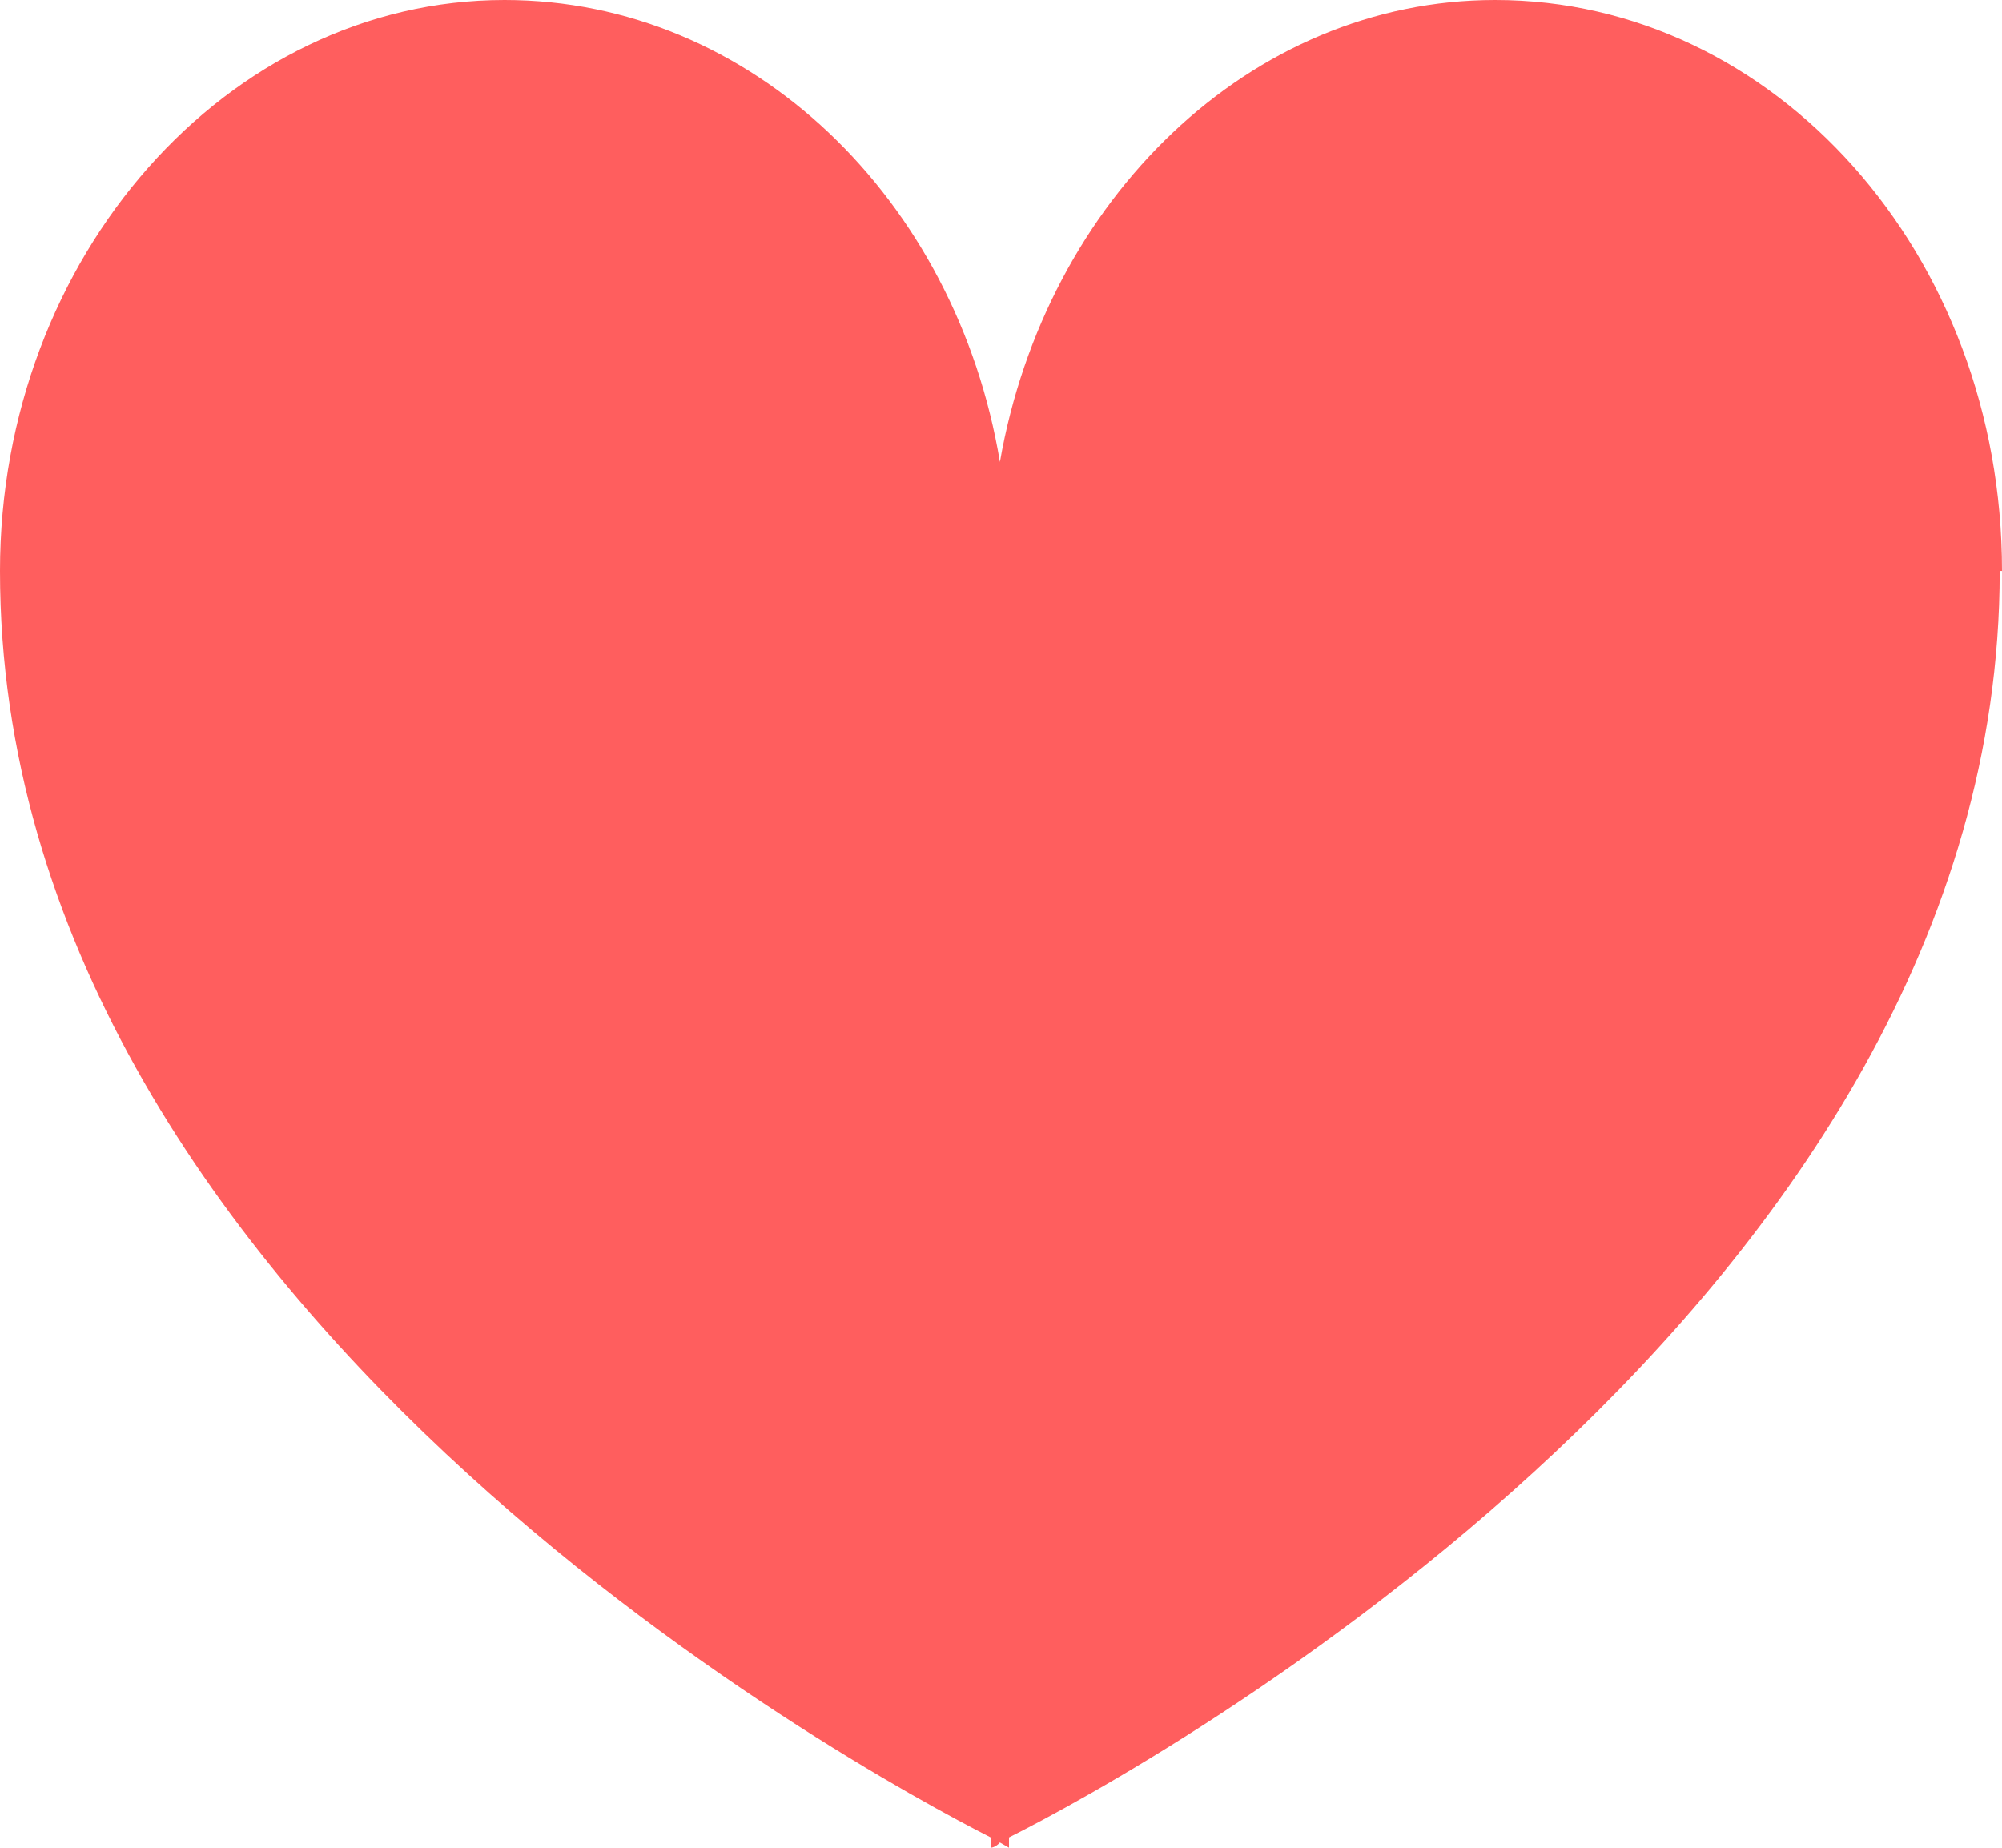 <svg width="13" height="12" viewBox="0 0 13 12" fill="none" xmlns="http://www.w3.org/2000/svg">
<path d="M13 3.708C13 1.652 11.526 0 9.709 0C8.116 0 6.79 1.298 6.493 3C6.21 1.298 4.884 0 3.276 0C1.474 0 0 1.669 0 3.708C0 8.461 5.569 11.494 6.433 11.933V12C6.433 12 6.463 12 6.493 11.966C6.522 11.983 6.552 12 6.552 12V11.933C7.431 11.494 12.985 8.444 12.985 3.708H13Z" fill="red" fill-opacity="0.63"/>
</svg>
